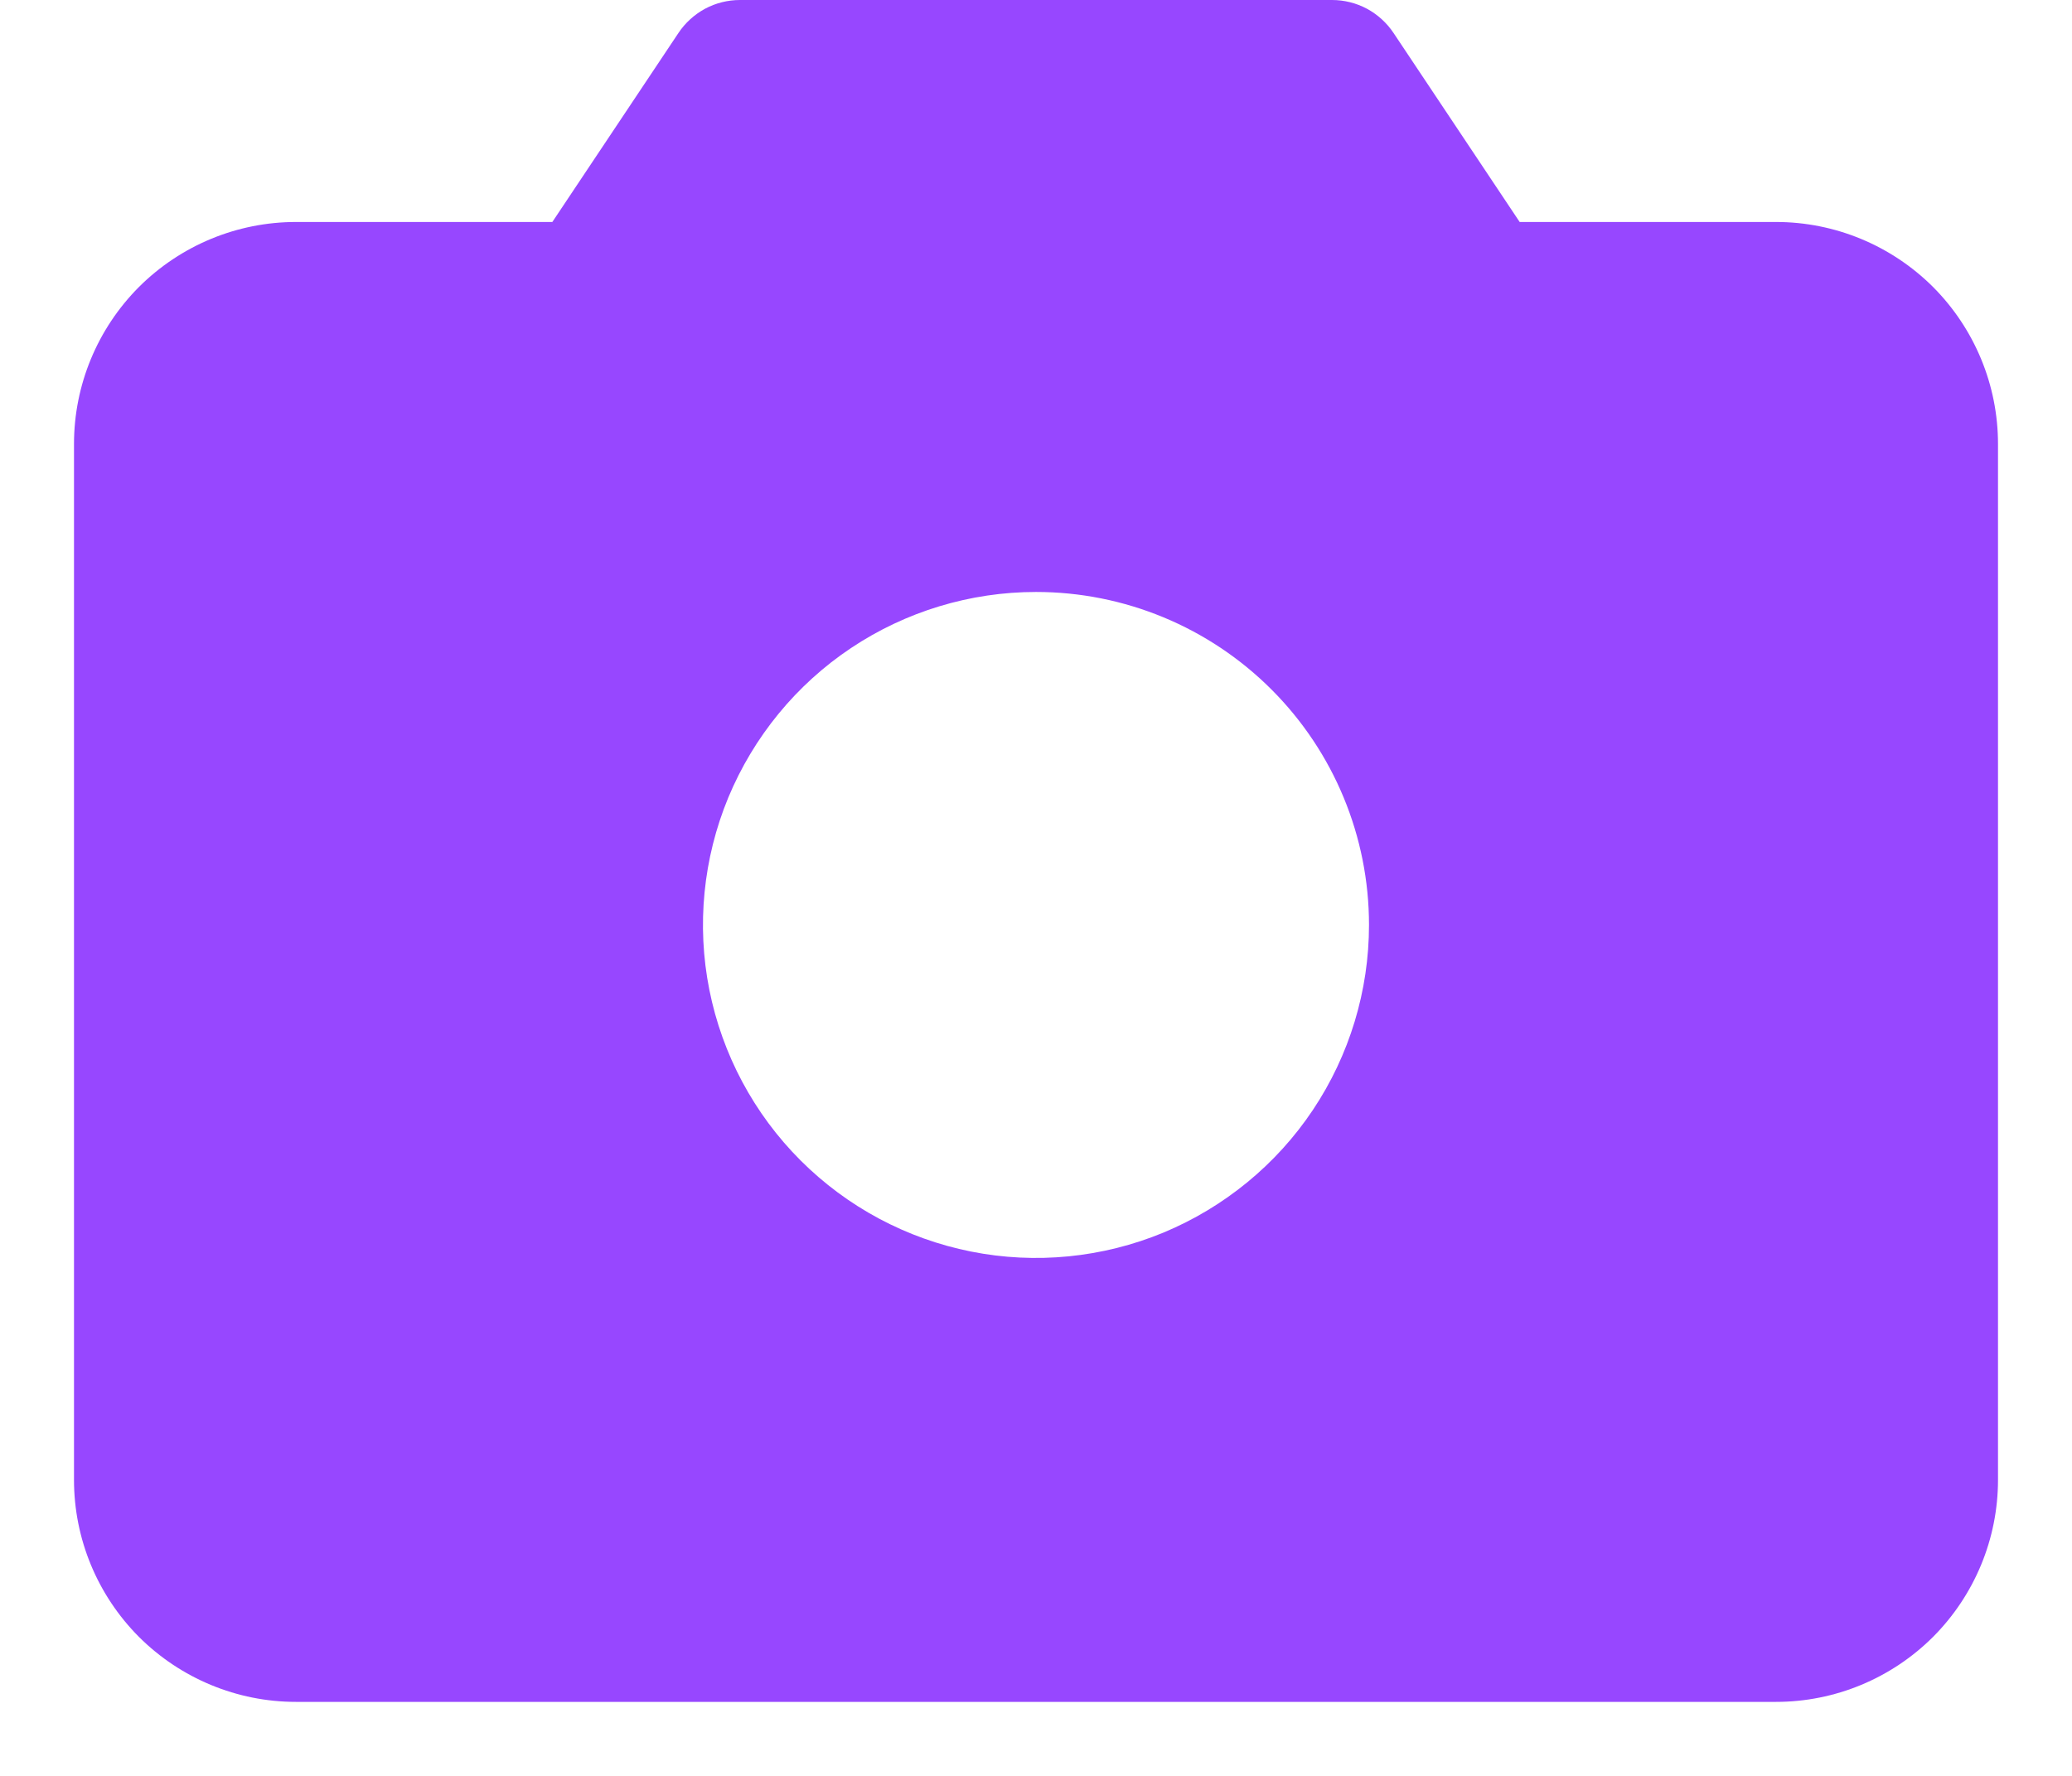<svg width="14" height="12" viewBox="0 0 14 12" fill="none" xmlns="http://www.w3.org/2000/svg">
<path d="M12 1.5H10.268L9.416 0.223C9.37 0.154 9.308 0.098 9.236 0.059C9.163 0.02 9.082 4.93781e-05 9 0H5C4.918 4.93781e-05 4.837 0.02 4.764 0.059C4.692 0.098 4.63 0.154 4.584 0.223L3.732 1.5H2C1.602 1.5 1.221 1.658 0.939 1.939C0.658 2.221 0.5 2.602 0.5 3V10C0.5 10.398 0.658 10.779 0.939 11.061C1.221 11.342 1.602 11.5 2 11.5H12C12.398 11.5 12.779 11.342 13.061 11.061C13.342 10.779 13.5 10.398 13.5 10V3C13.5 2.602 13.342 2.221 13.061 1.939C12.779 1.658 12.398 1.5 12 1.5ZM9.25 6.25C9.25 6.695 9.118 7.13 8.871 7.5C8.624 7.87 8.272 8.158 7.861 8.329C7.45 8.499 6.997 8.544 6.561 8.457C6.125 8.37 5.724 8.156 5.409 7.841C5.094 7.526 4.88 7.125 4.793 6.689C4.706 6.253 4.751 5.8 4.921 5.389C5.092 4.978 5.38 4.626 5.75 4.379C6.12 4.132 6.555 4 7 4C7.597 4 8.169 4.237 8.591 4.659C9.013 5.081 9.25 5.653 9.25 6.25Z" fill="#9747FF"/>
</svg>
